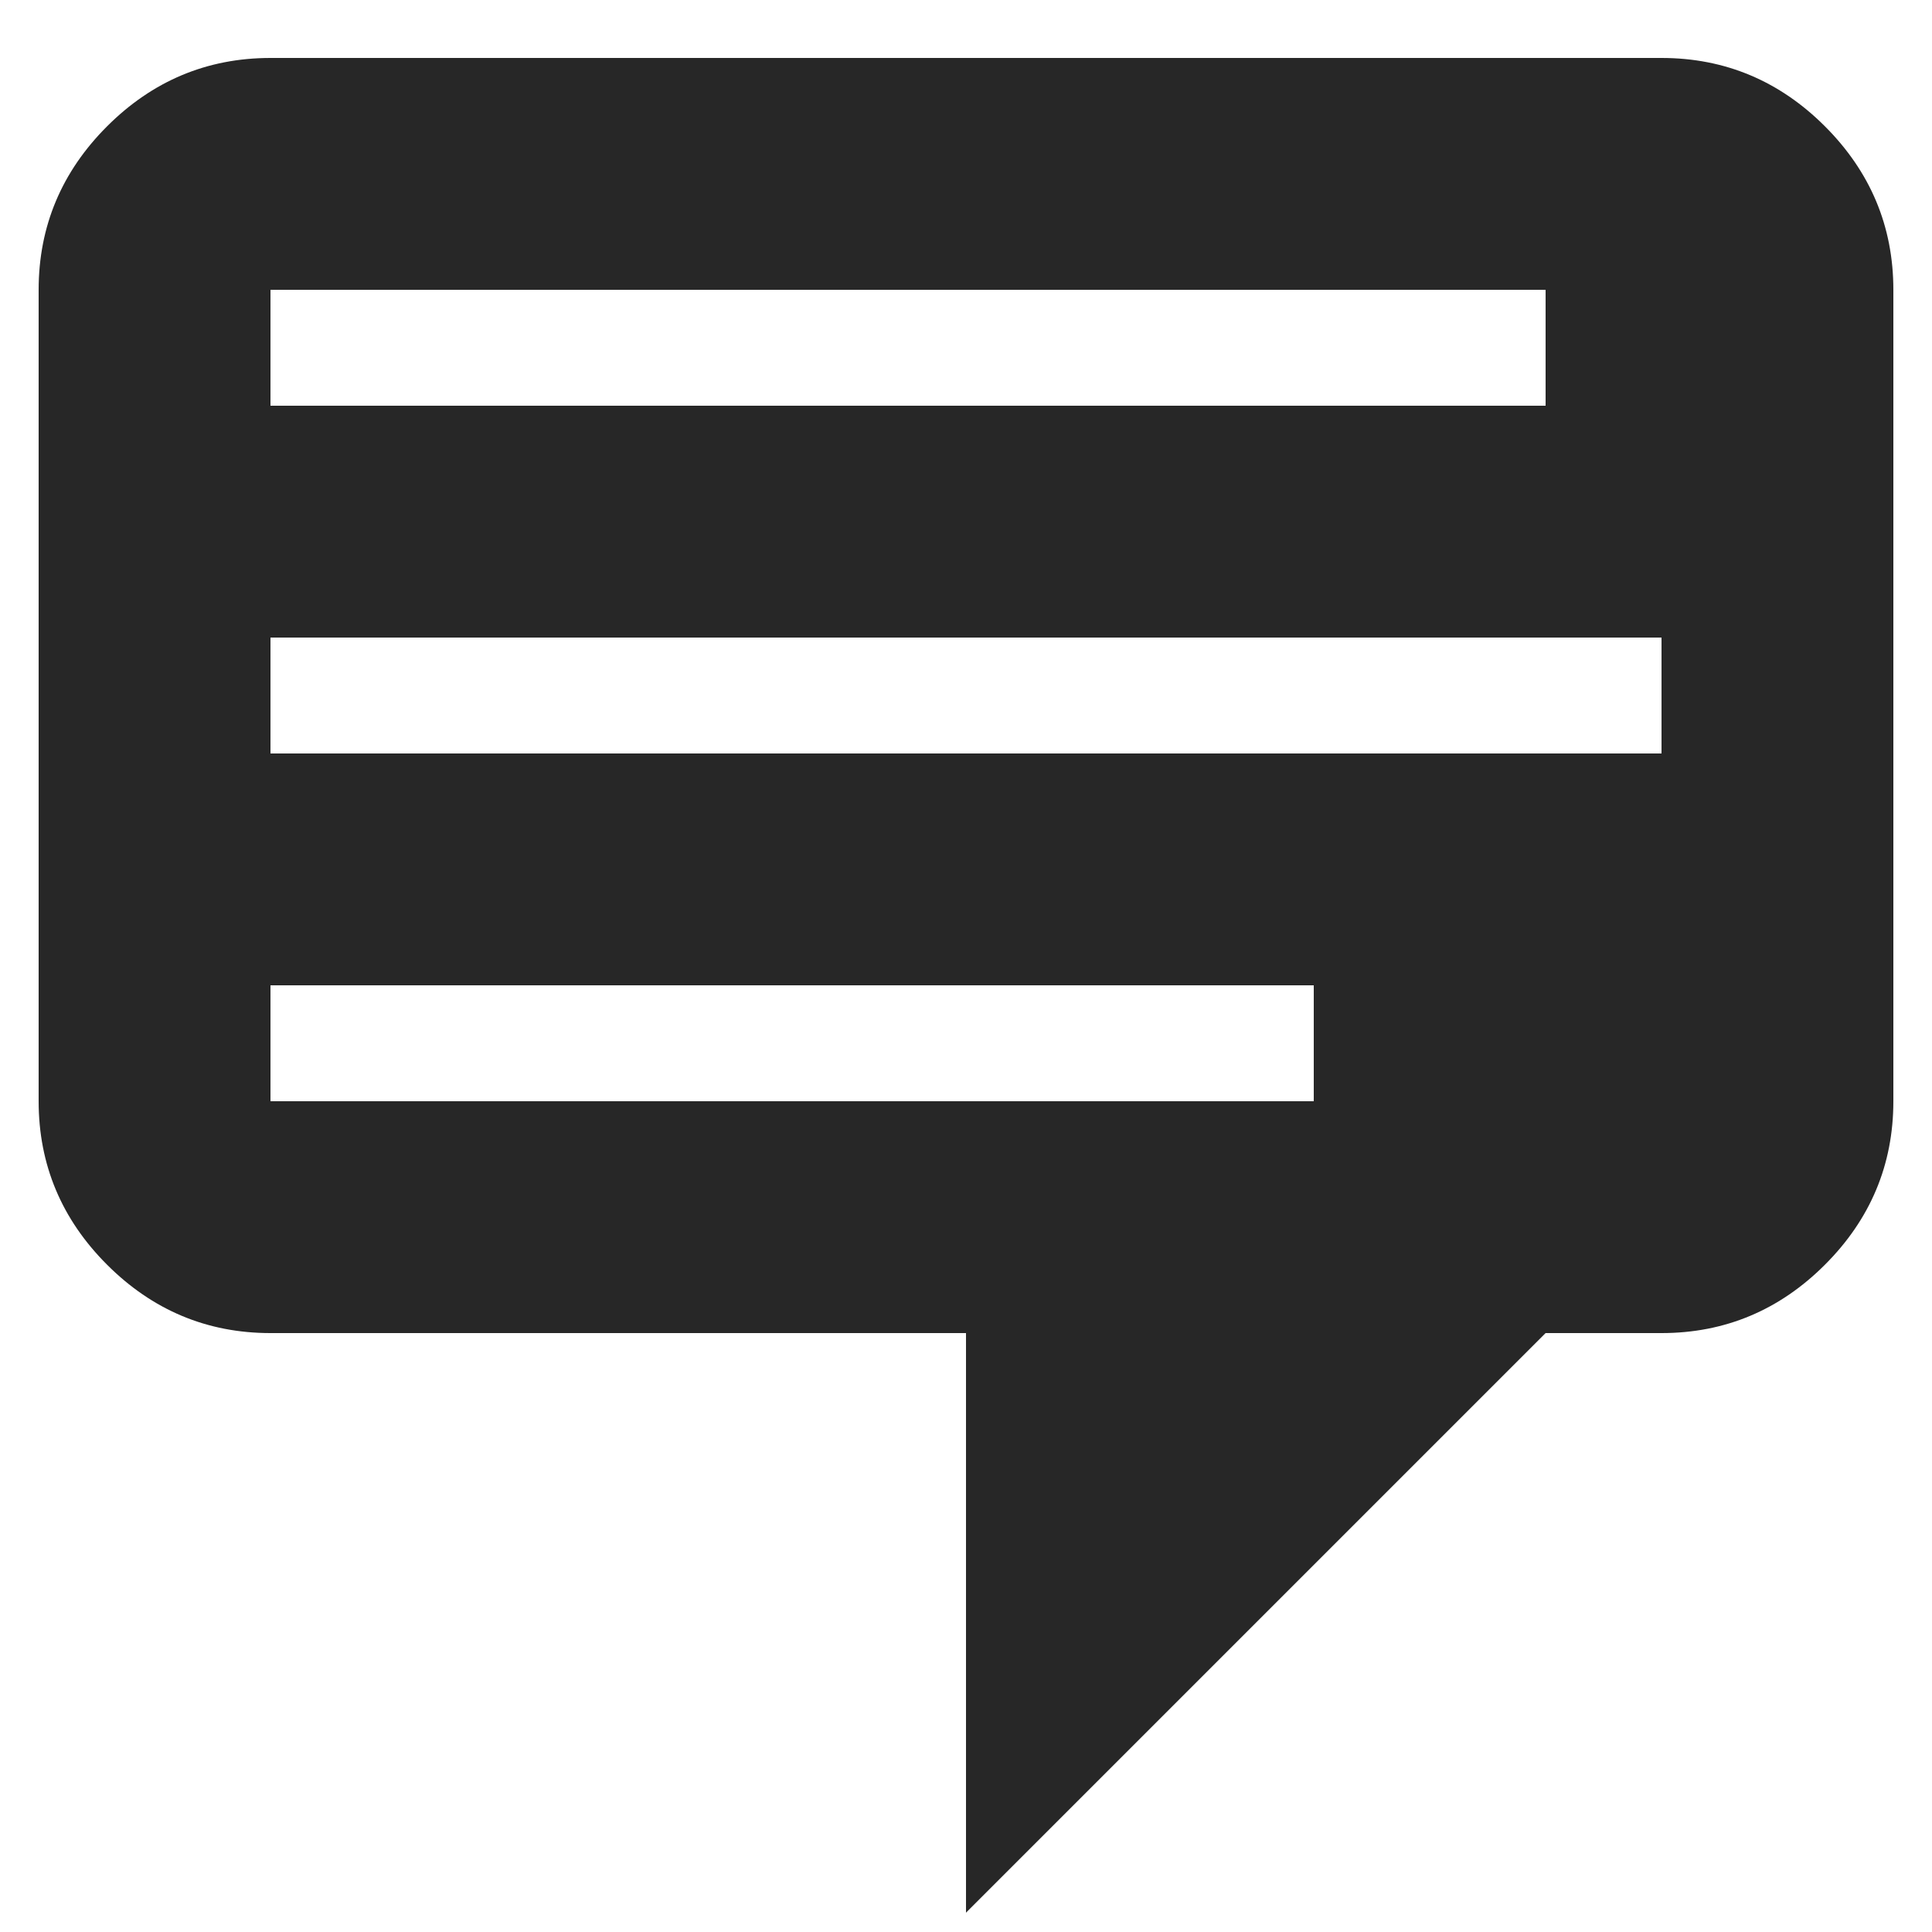 <svg width="20" height="20" viewBox="0 0 20 20" fill="none" xmlns="http://www.w3.org/2000/svg">
<path d="M2.8 0.6H17.2C17.86 0.6 18.424 0.84 18.892 1.308C19.36 1.776 19.6 2.34 19.6 3V11.4C19.6 12.06 19.36 12.624 18.892 13.092C18.424 13.56 17.86 13.8 17.2 13.8H16L10 19.8V13.8H2.8C2.14 13.8 1.576 13.56 1.108 13.092C0.64 12.624 0.4 12.06 0.4 11.4V3C0.4 2.34 0.64 1.776 1.108 1.308C1.576 0.84 2.14 0.6 2.8 0.6ZM16 3H2.8V4.2H16V3ZM17.2 6.6H2.8V7.8H17.2V6.6ZM13.6 10.2H2.8V11.4H13.6V10.2Z" fill="#272727"/>
</svg>

